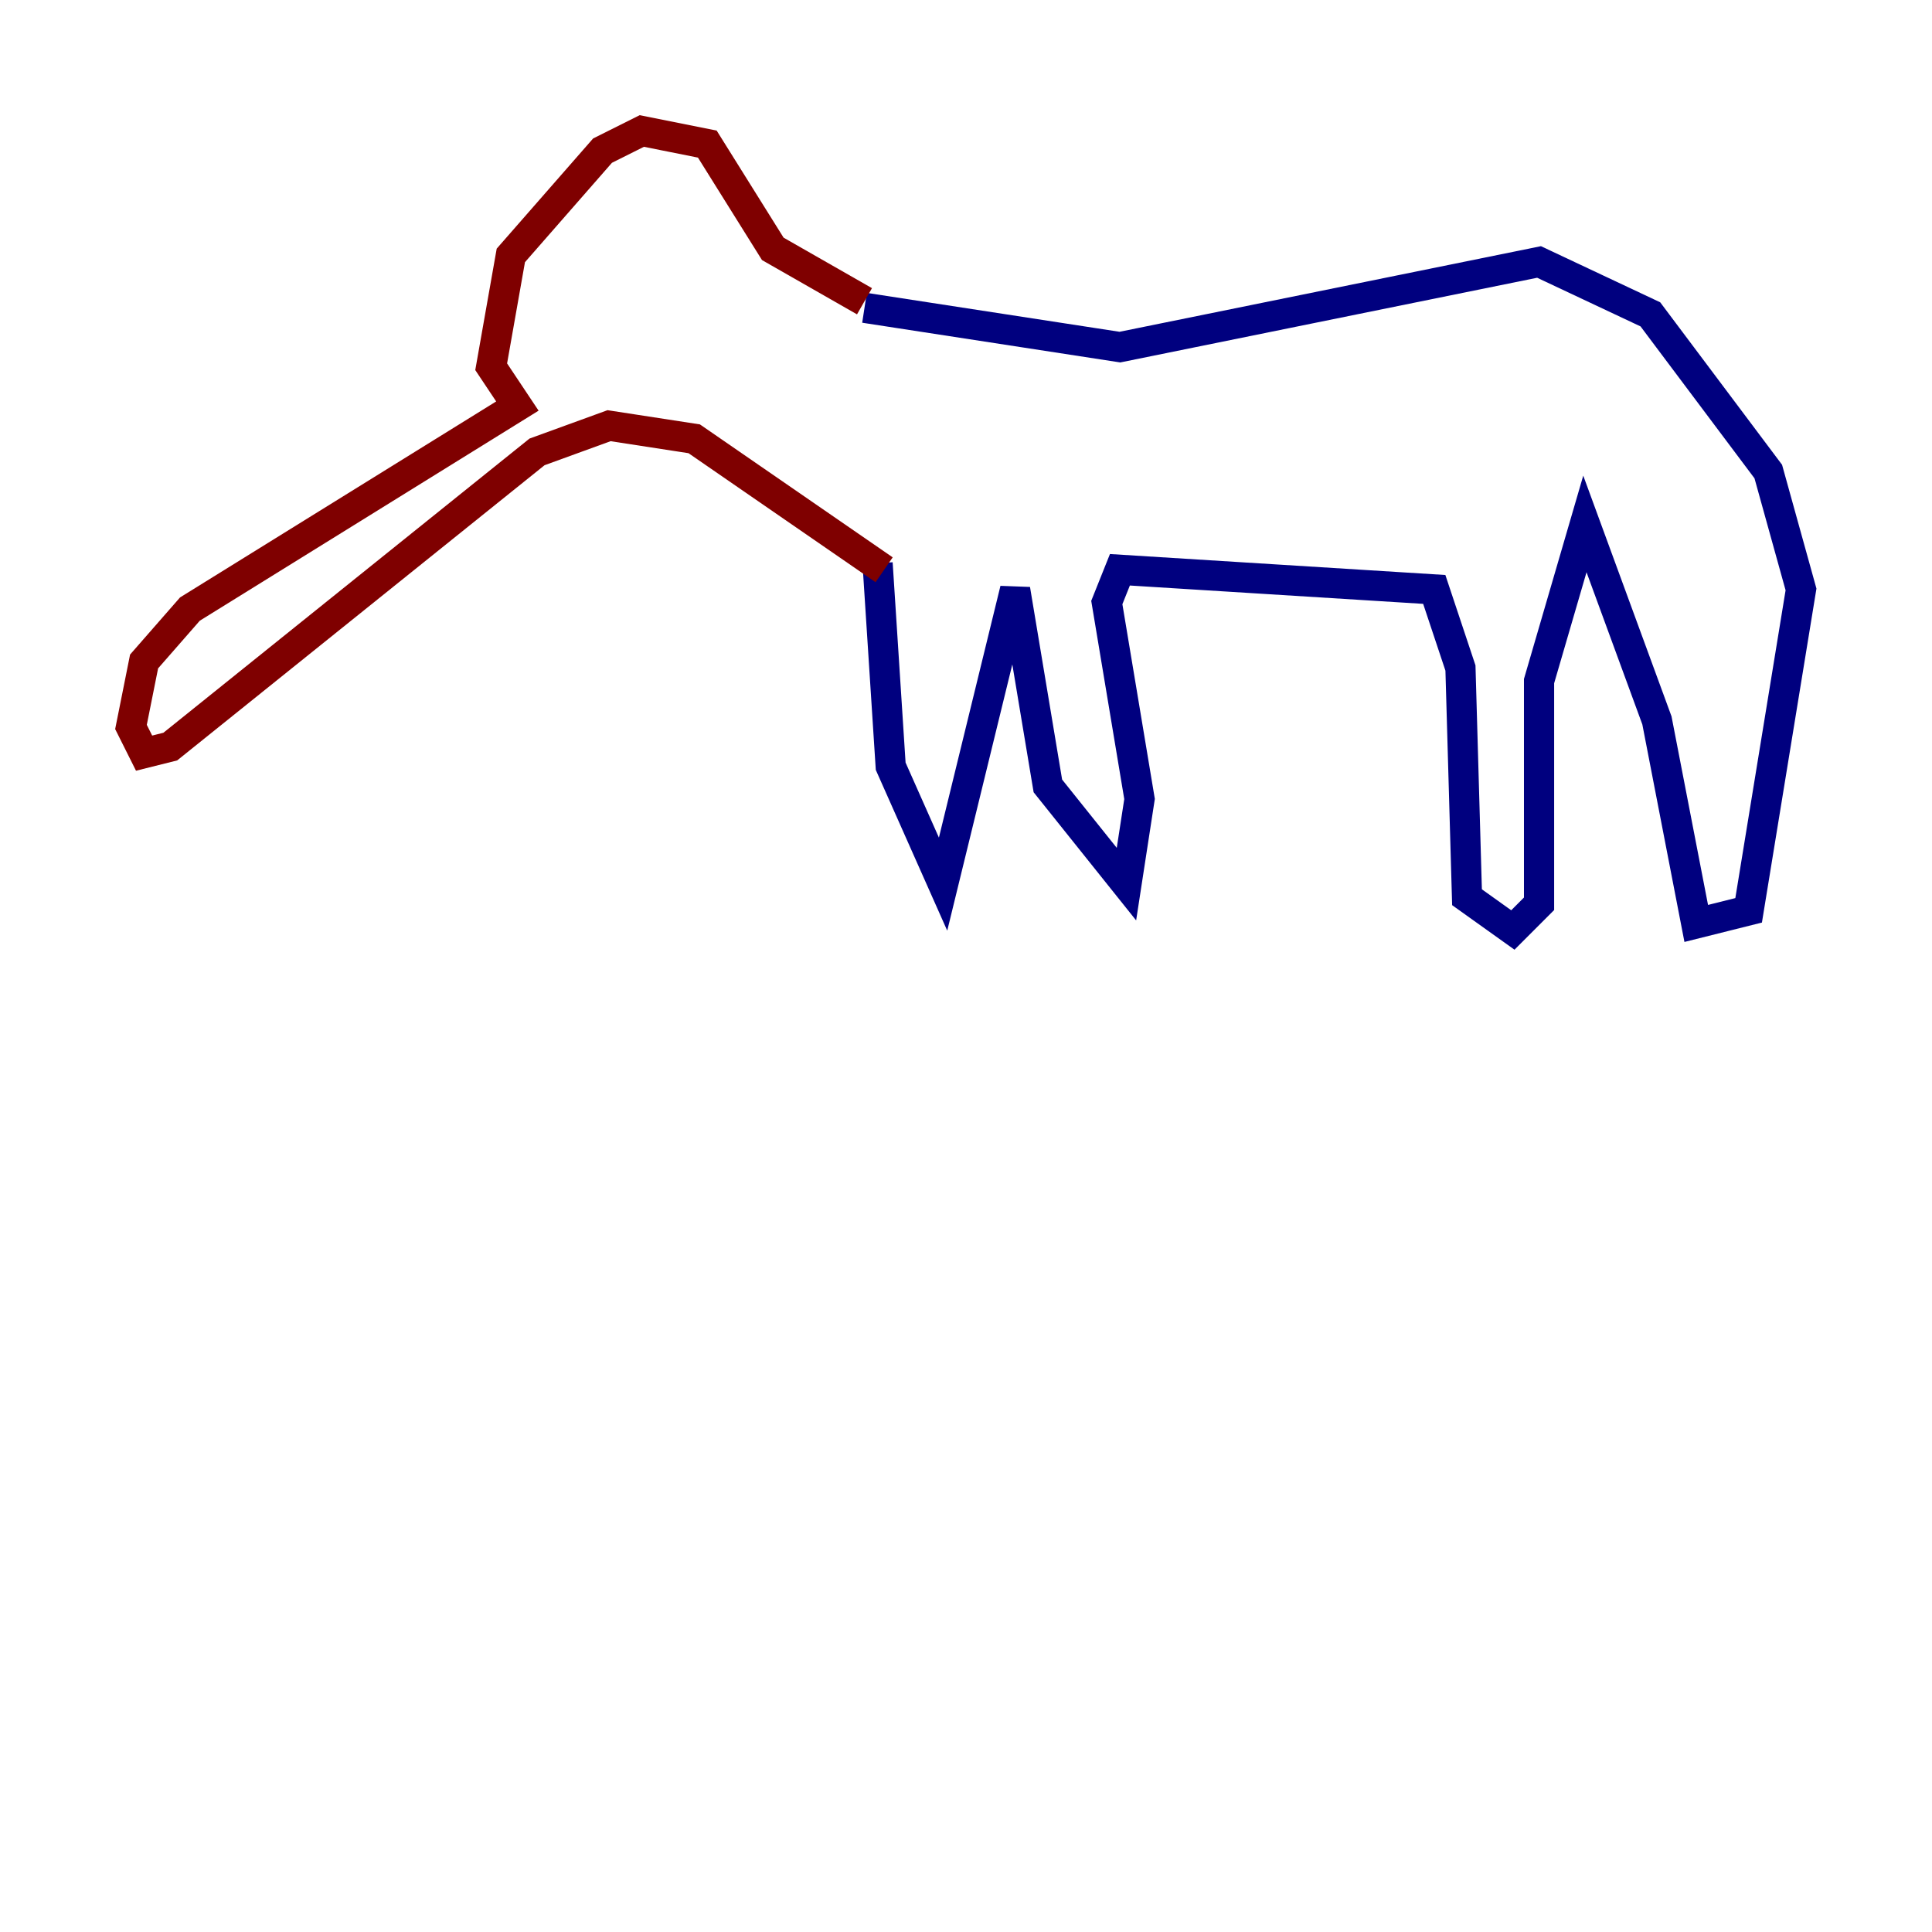 <?xml version="1.0" encoding="utf-8" ?>
<svg baseProfile="tiny" height="128" version="1.2" viewBox="0,0,128,128" width="128" xmlns="http://www.w3.org/2000/svg" xmlns:ev="http://www.w3.org/2001/xml-events" xmlns:xlink="http://www.w3.org/1999/xlink"><defs /><polyline fill="none" points="57.275,20.393 74.197,22.997 101.966,17.356 109.342,20.827 117.153,31.241 119.322,39.051 115.851,60.312 112.38,61.18 109.776,47.729 105.003,34.712 101.966,45.125 101.966,59.878 100.231,61.614 97.193,59.444 96.759,44.258 95.024,39.051 74.197,37.749 73.329,39.919 75.498,52.936 74.63,58.576 69.424,52.068 67.254,39.051 62.481,58.576 59.01,50.766 58.142,37.315" stroke="#00007f" stroke-width="2" /><polyline fill="none" points="57.275,19.959 51.2,16.488 46.861,9.546 42.522,8.678 39.919,9.98 33.844,16.922 32.542,24.298 34.278,26.902 12.583,40.352 9.546,43.824 8.678,48.163 9.546,49.898 11.281,49.464 35.58,29.939 40.352,28.203 45.993,29.071 58.576,37.749" stroke="#7f0000" stroke-width="2" /></svg>